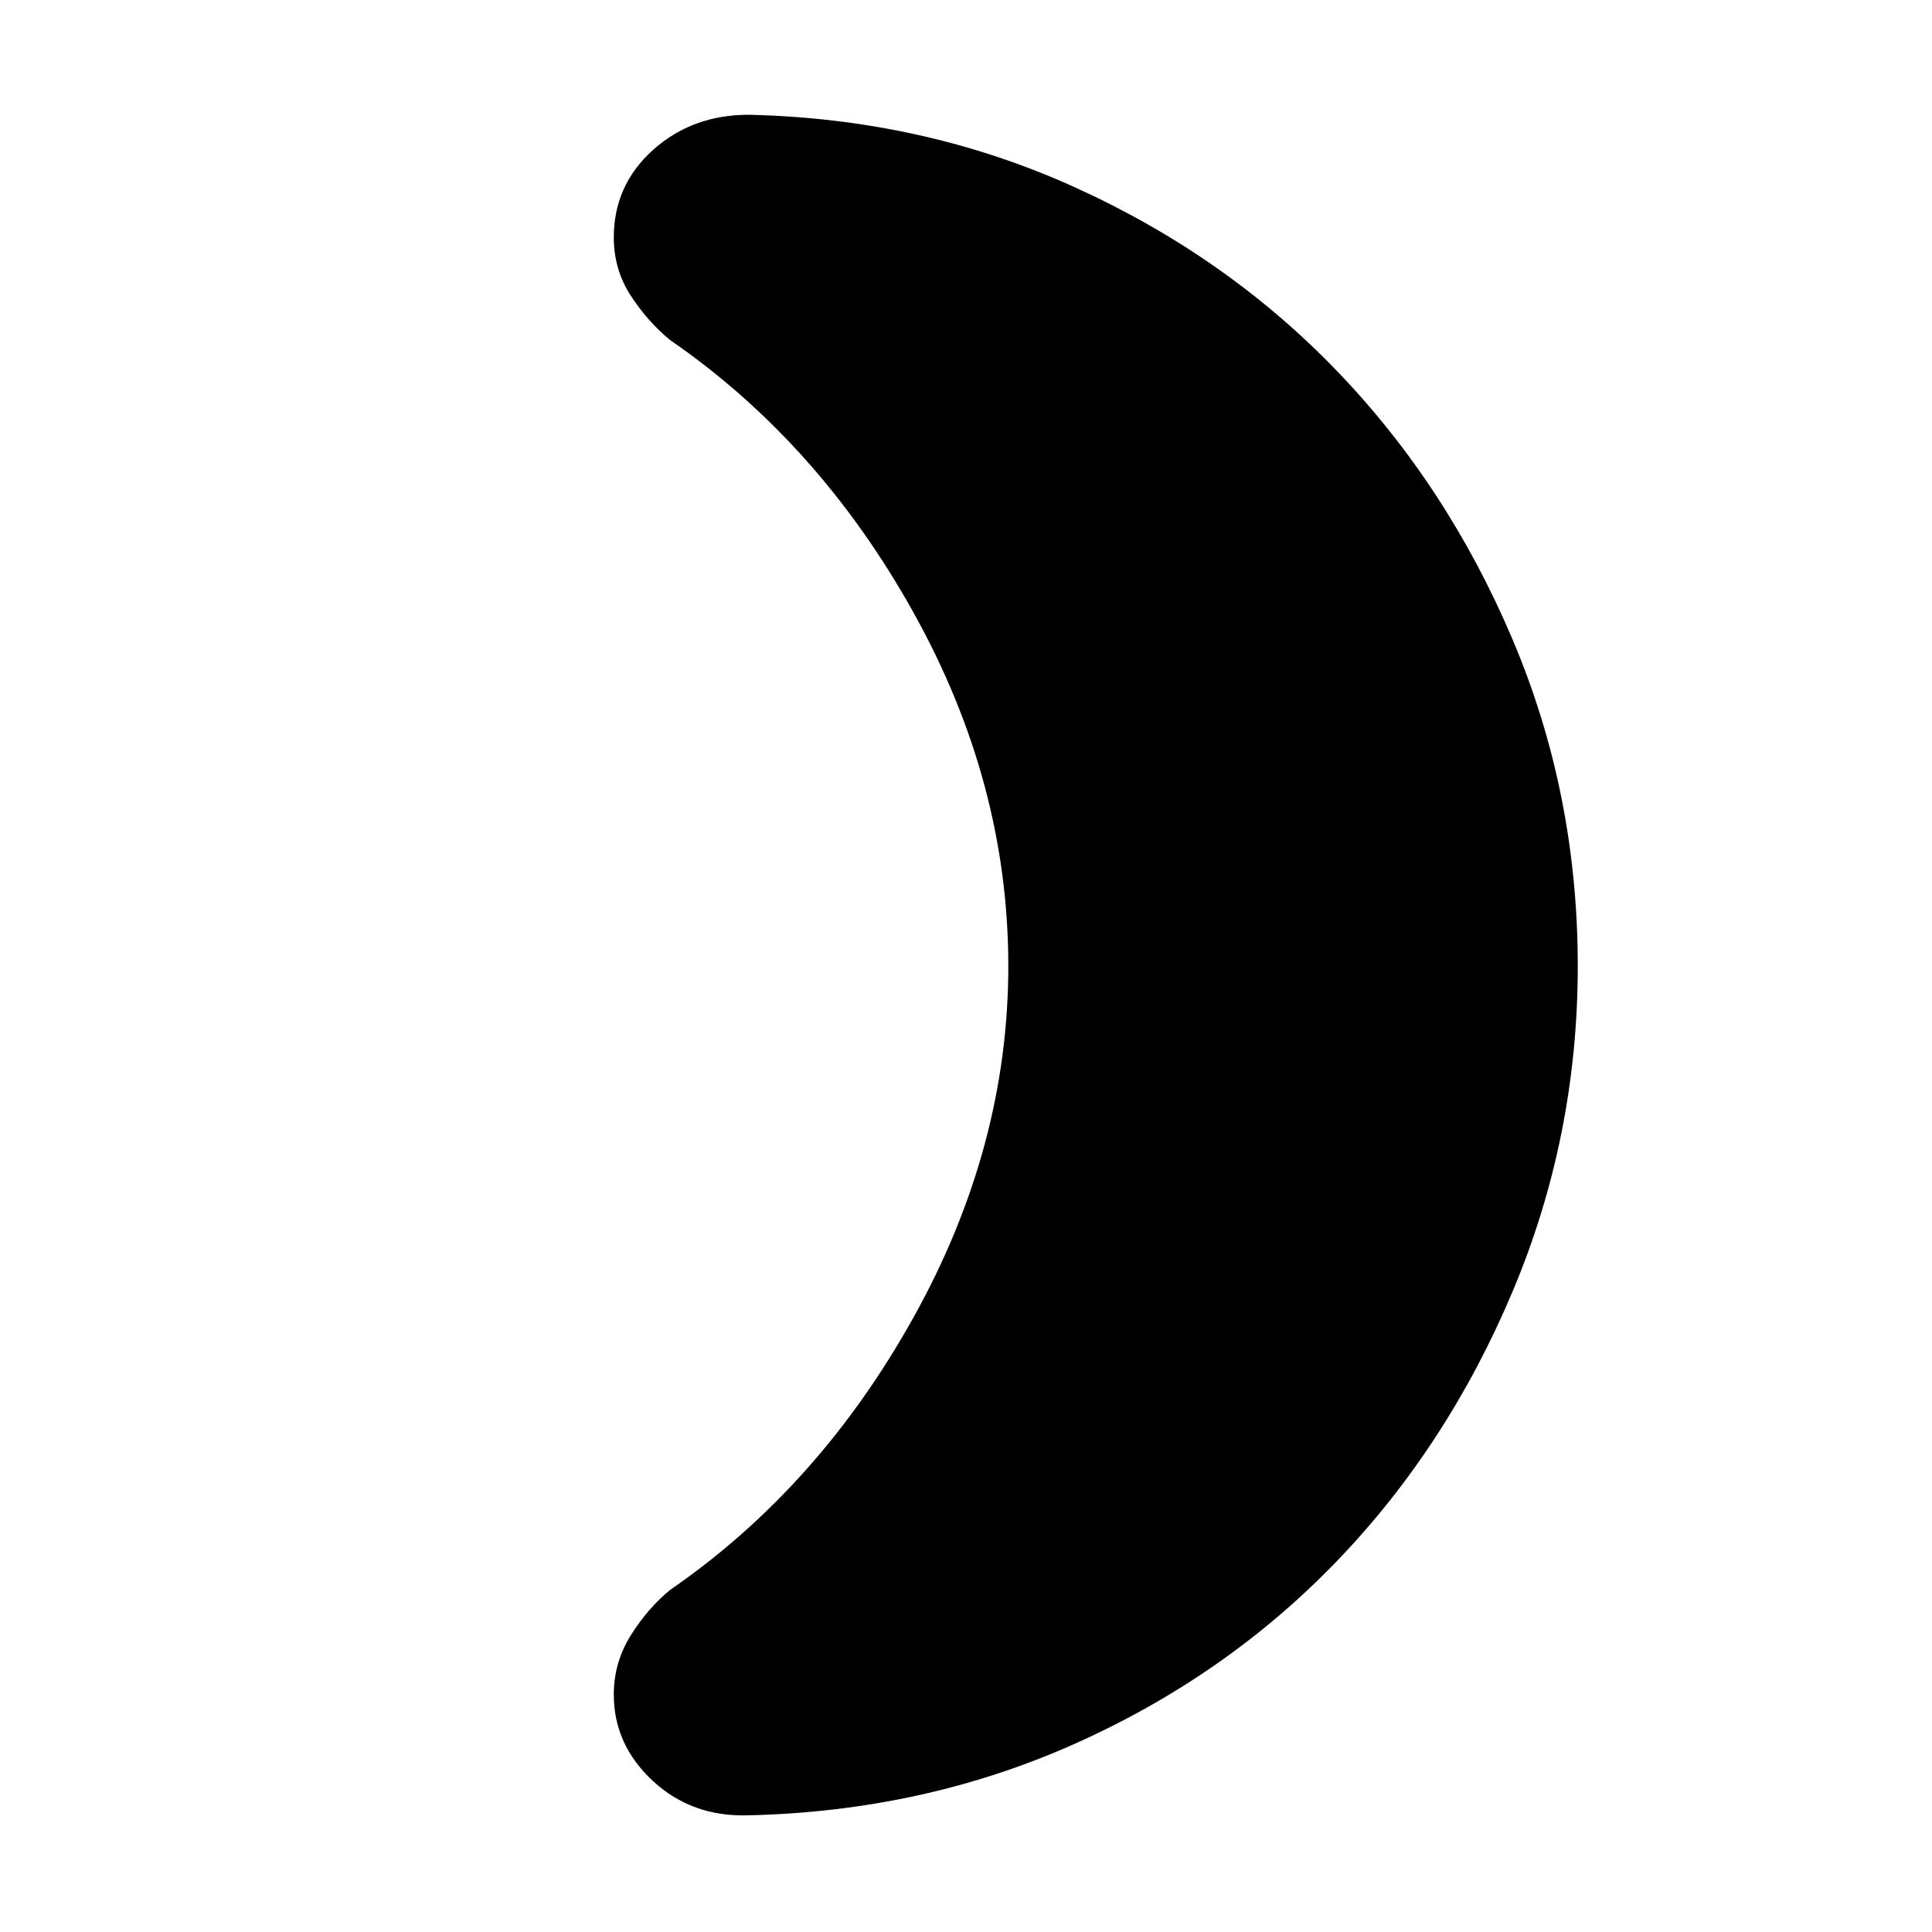 <svg xmlns="http://www.w3.org/2000/svg" height="20" width="20"><path d="M16.333 10q0 1.771-.677 3.375t-1.823 2.792q-1.145 1.187-2.708 1.885-1.563.698-3.375.74-.583.02-.99-.354-.406-.376-.406-.896 0-.334.177-.615.177-.281.407-.469 1.541-1.062 2.52-2.823.98-1.76.98-3.635 0-1.896-.98-3.656-.979-1.761-2.52-2.823-.23-.188-.407-.458-.177-.271-.177-.605 0-.541.406-.906.407-.364.99-.364 1.812.041 3.375.75 1.563.708 2.708 1.895 1.146 1.188 1.823 2.782.677 1.593.677 3.385Z"/></svg>